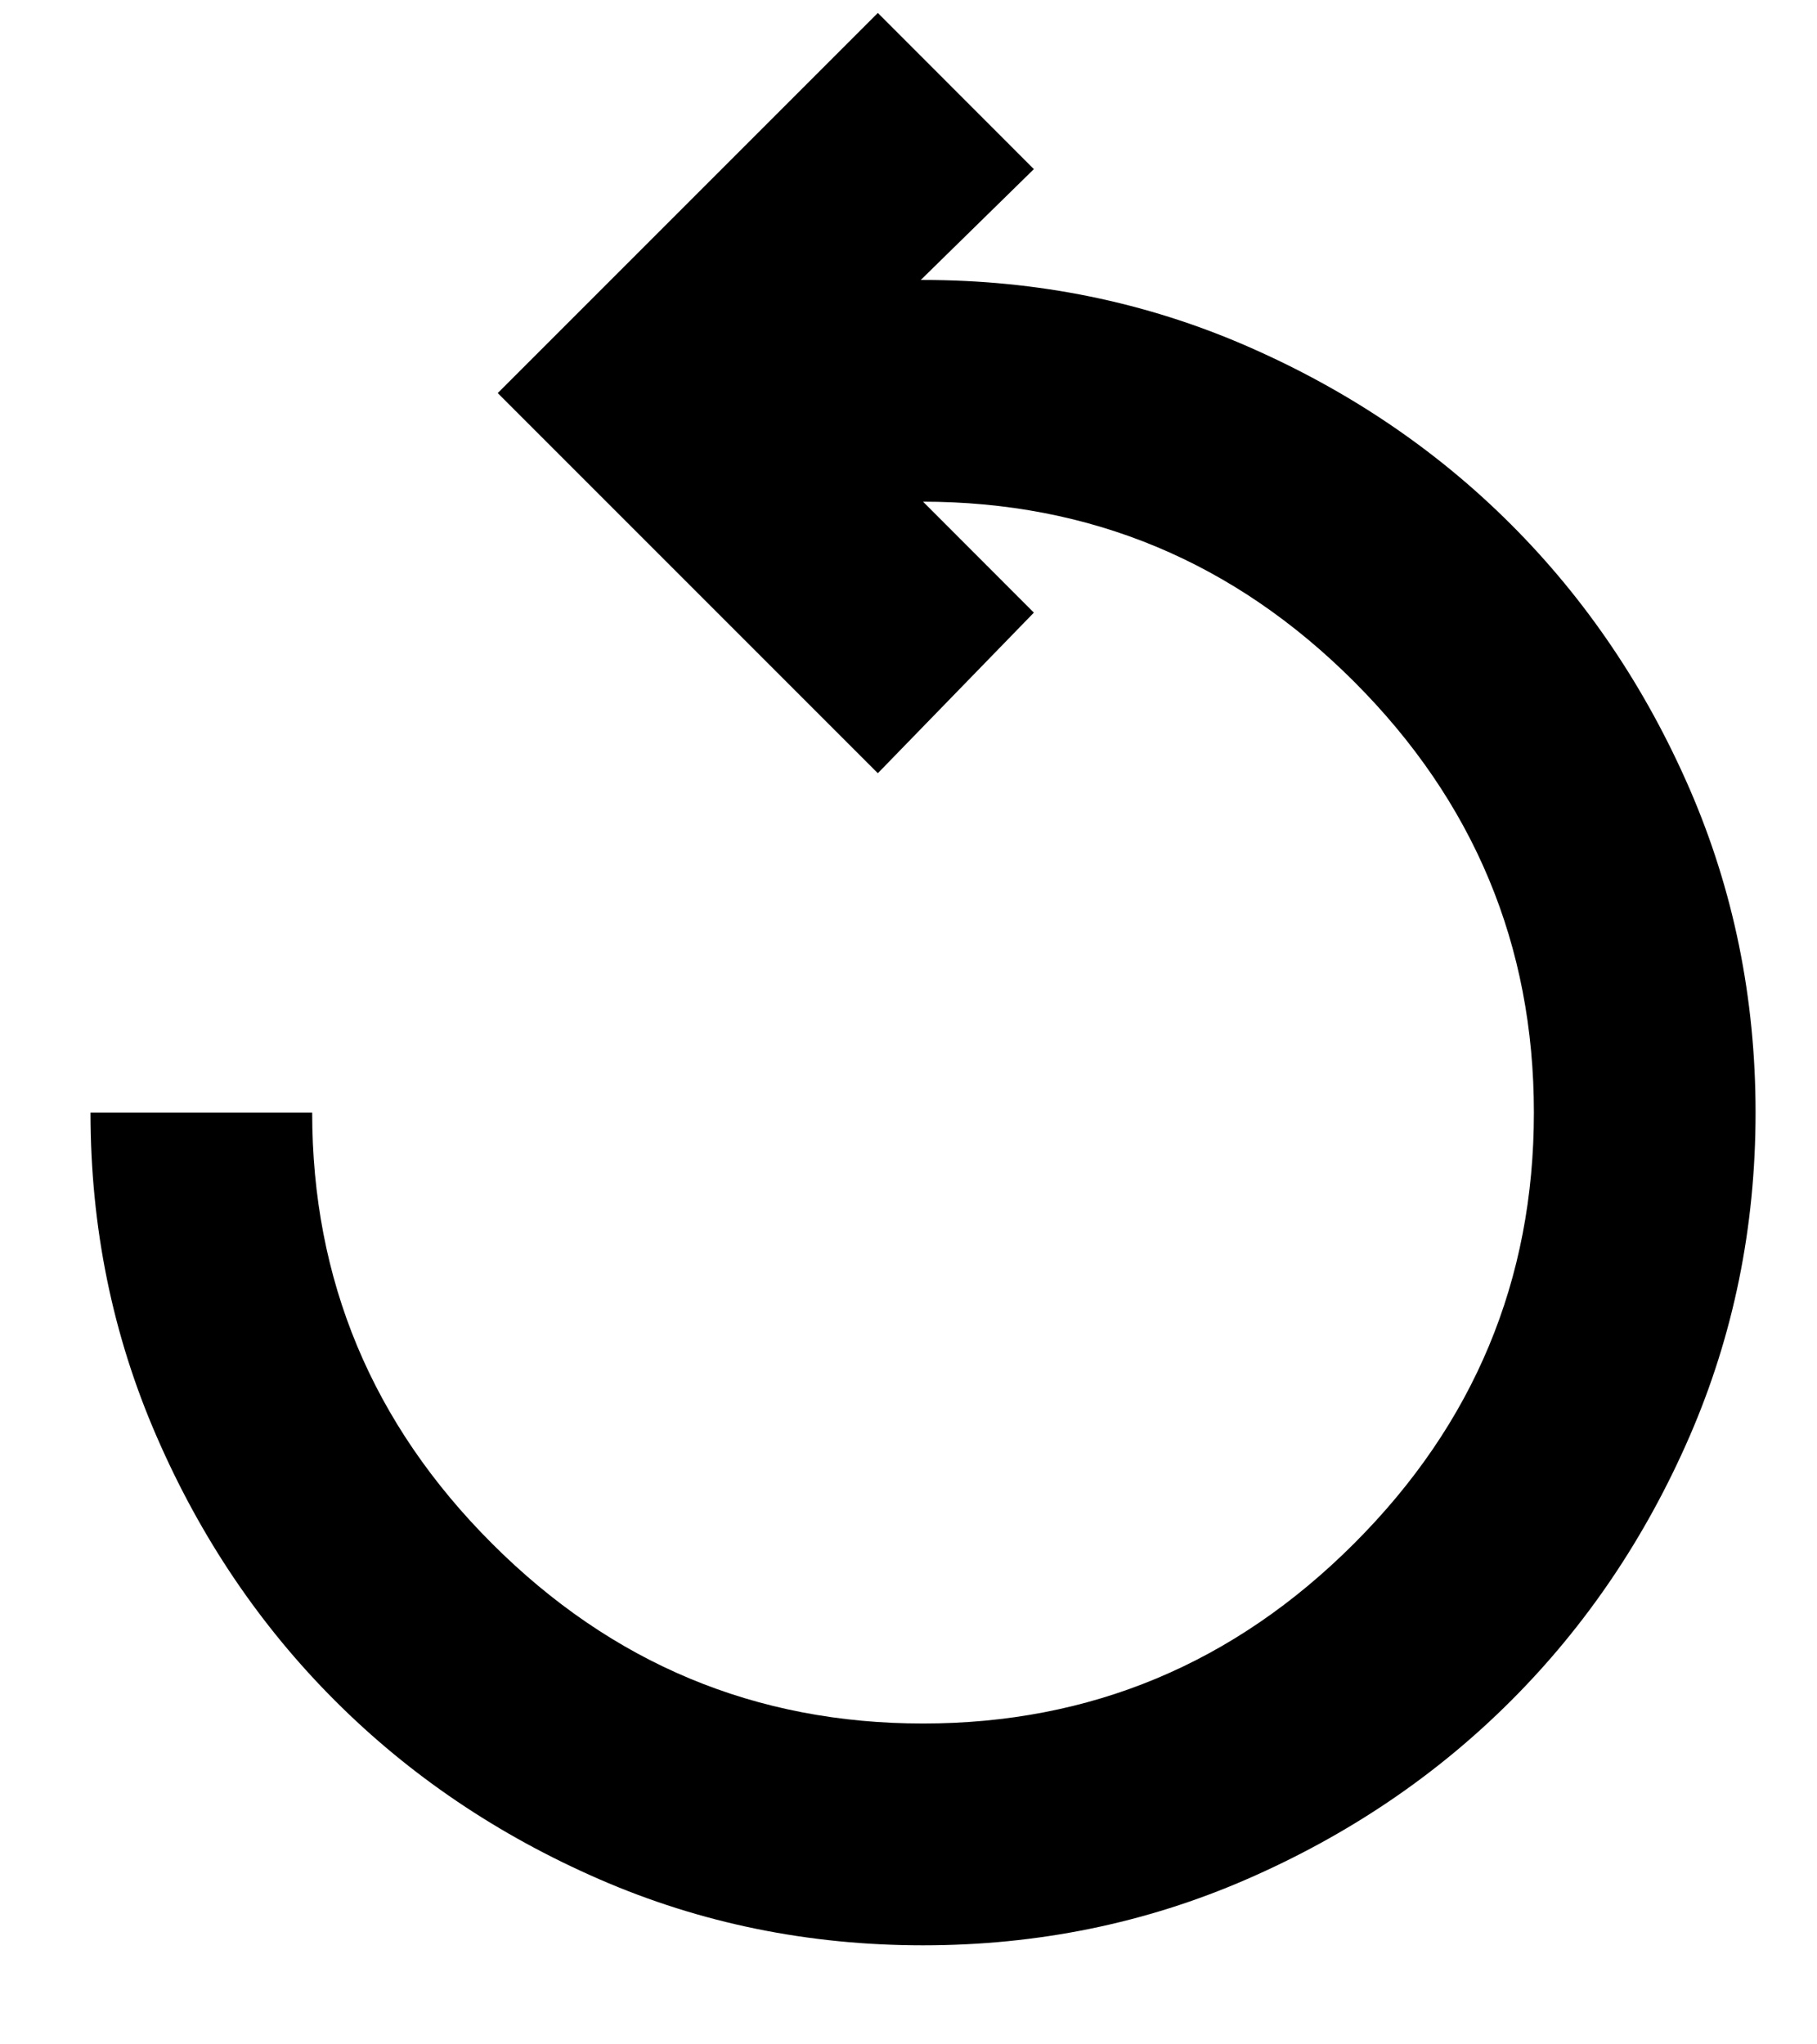 <svg class="_replayIcon_10ywg_113" width="16" height="18" viewBox="0 0 16 18" fill="none" xmlns="http://www.w3.org/2000/svg">
<path d="M8.128 17.128C7.119 17.128 6.168 16.934 5.277 16.546C4.386 16.158 3.61 15.634 2.95 14.974C2.29 14.314 1.766 13.539 1.379 12.647C0.991 11.756 0.797 10.806 0.797 9.796H2.749C2.749 11.271 3.277 12.536 4.333 13.591C5.389 14.647 6.654 15.175 8.128 15.175C9.602 15.175 10.867 14.647 11.923 13.591C12.979 12.536 13.507 11.271 13.507 9.796C13.507 8.322 12.979 7.057 11.923 6.001C10.867 4.945 9.6 4.417 8.12 4.417H8.128L9.104 5.394L7.73 6.808L4.383 3.461L7.73 0.114L9.104 1.489L8.108 2.465H8.128C9.137 2.465 10.088 2.659 10.979 3.047C11.87 3.435 12.646 3.958 13.306 4.618C13.966 5.278 14.49 6.054 14.878 6.945C15.265 7.837 15.459 8.787 15.459 9.796C15.459 10.806 15.265 11.756 14.878 12.647C14.49 13.539 13.966 14.314 13.306 14.974C12.646 15.634 11.87 16.158 10.979 16.546C10.088 16.934 9.137 17.128 8.128 17.128Z" fill="currentColor"></path>
</svg>